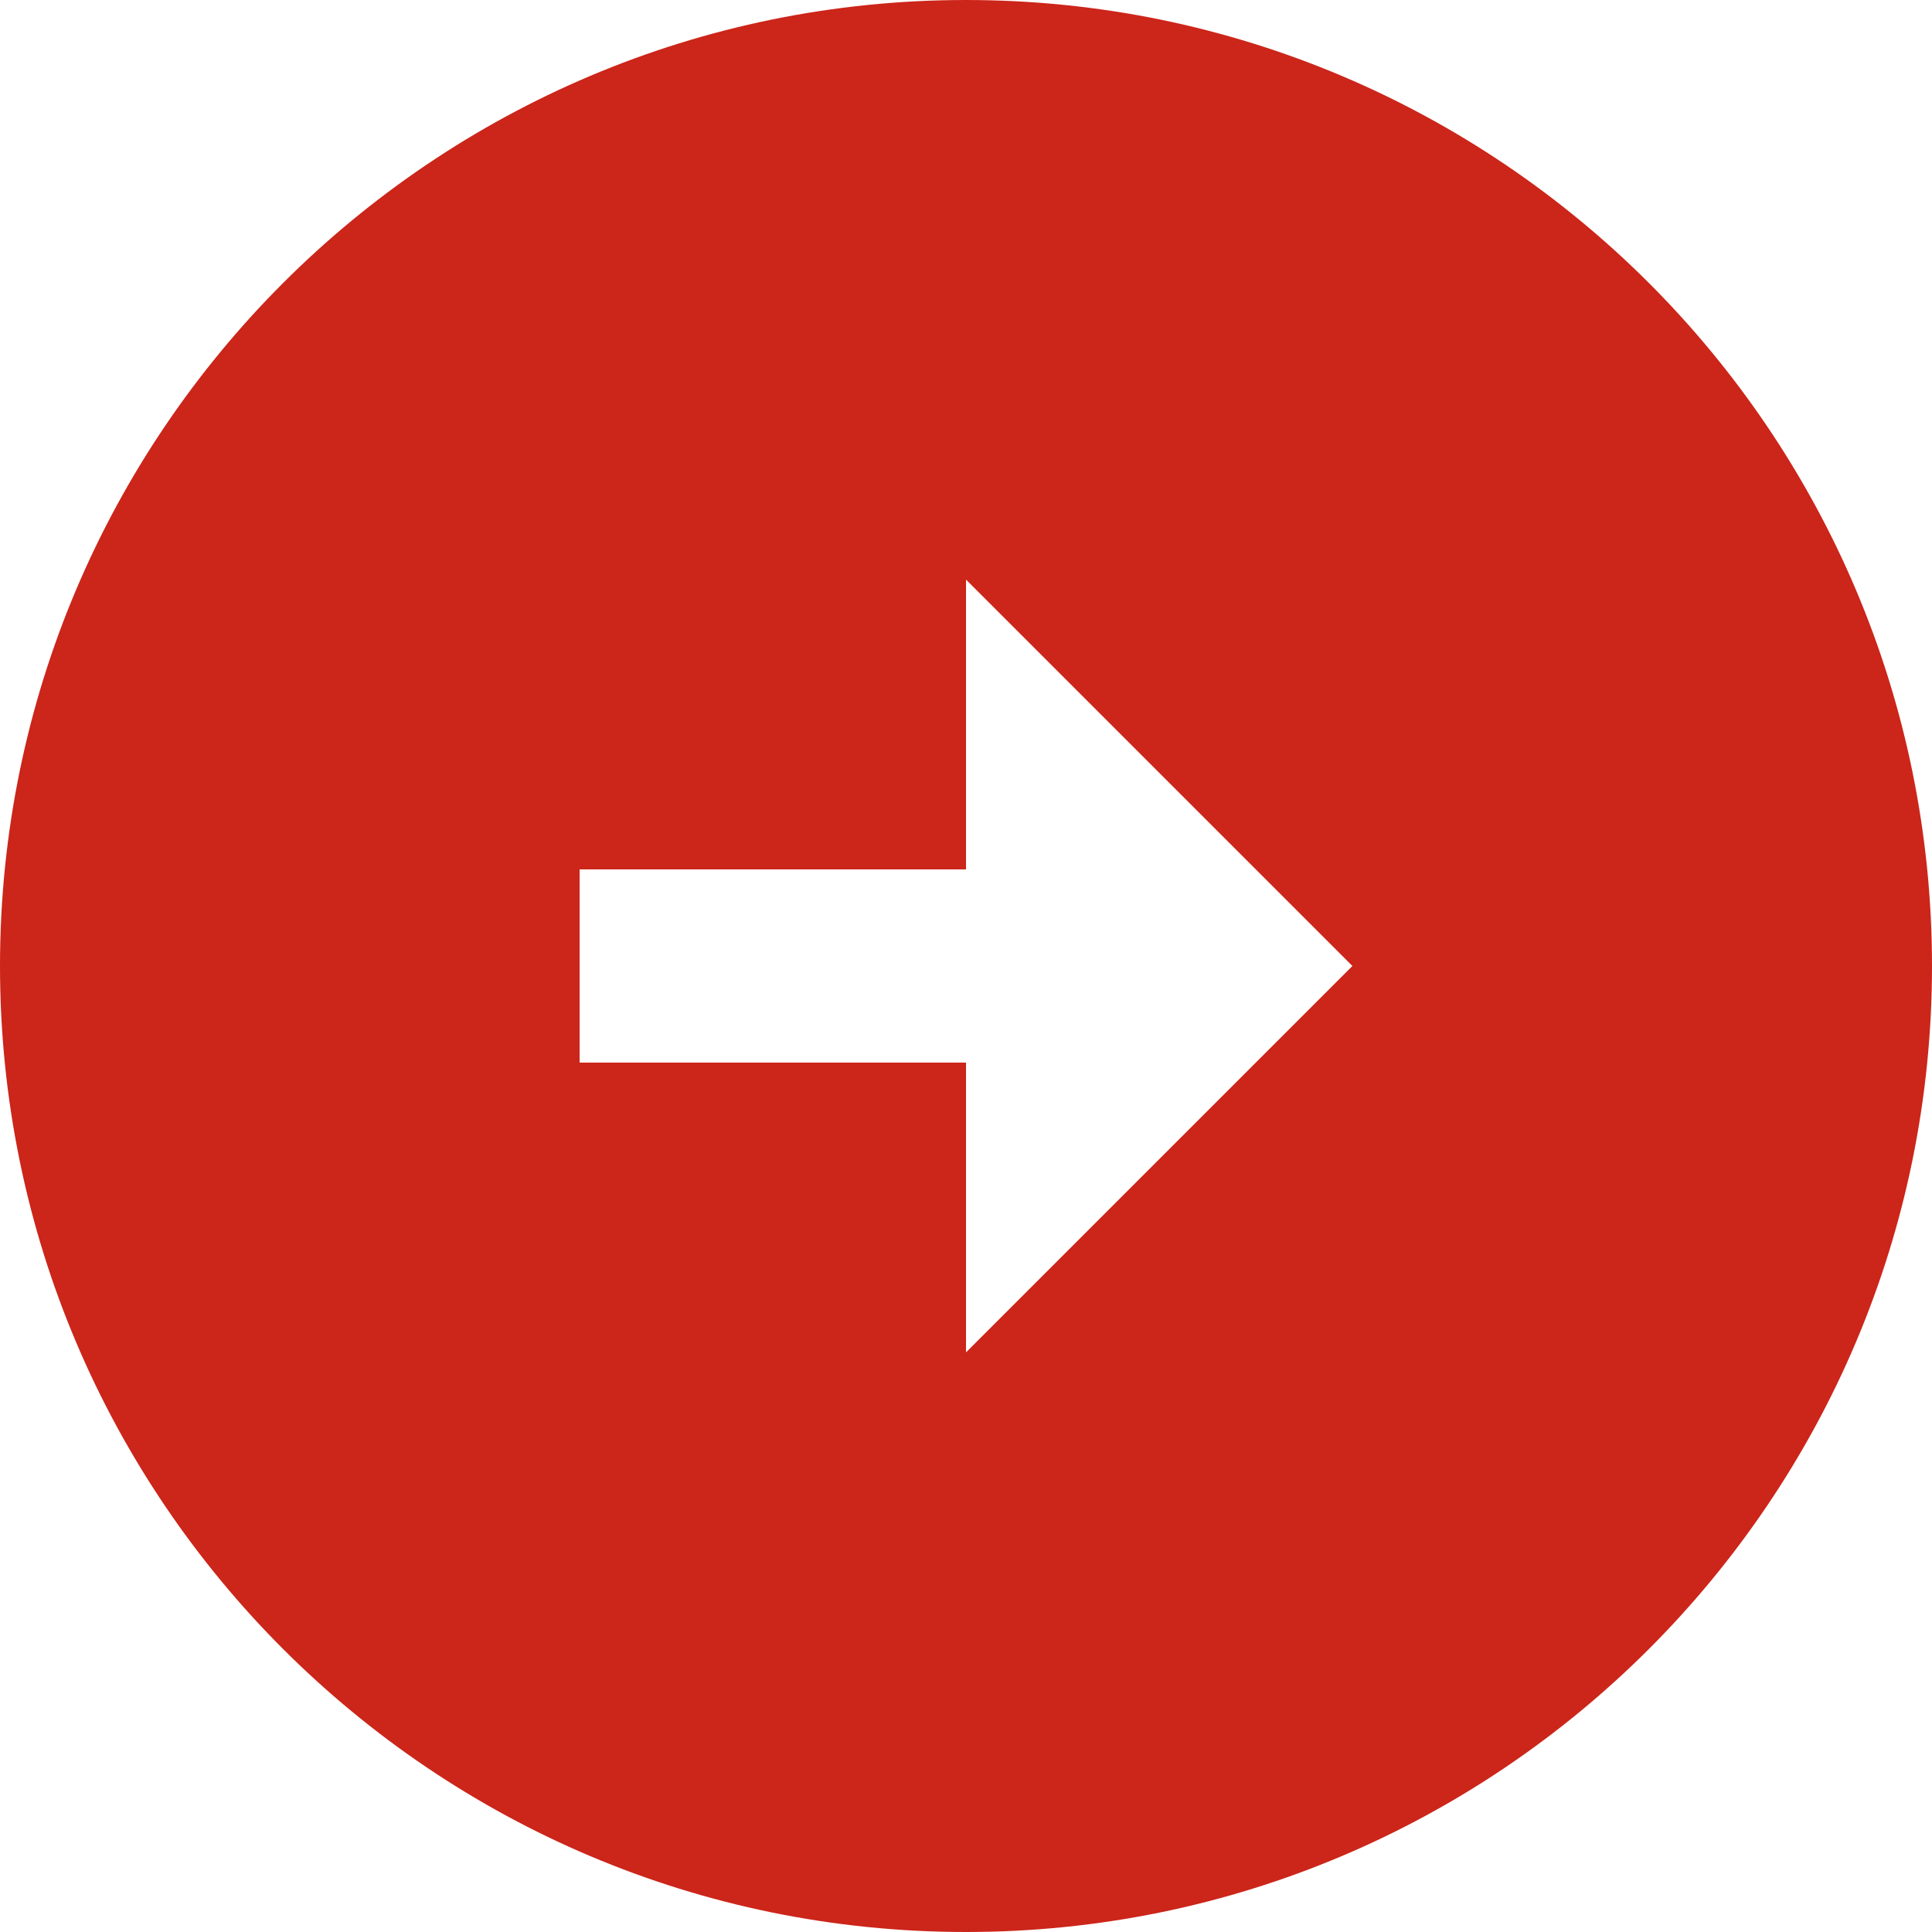 <svg width="20" height="20" viewBox="0 0 20 20" fill="none" xmlns="http://www.w3.org/2000/svg">
<path d="M10 0C15.52 0 20 4.48 20 10C20 15.52 15.52 20 10 20C4.48 20 0 15.52 0 10C0 4.48 4.48 0 10 0ZM10 9H6V11H10V14L14 10L10 6V9Z" fill="#CC251A"/>
</svg>
